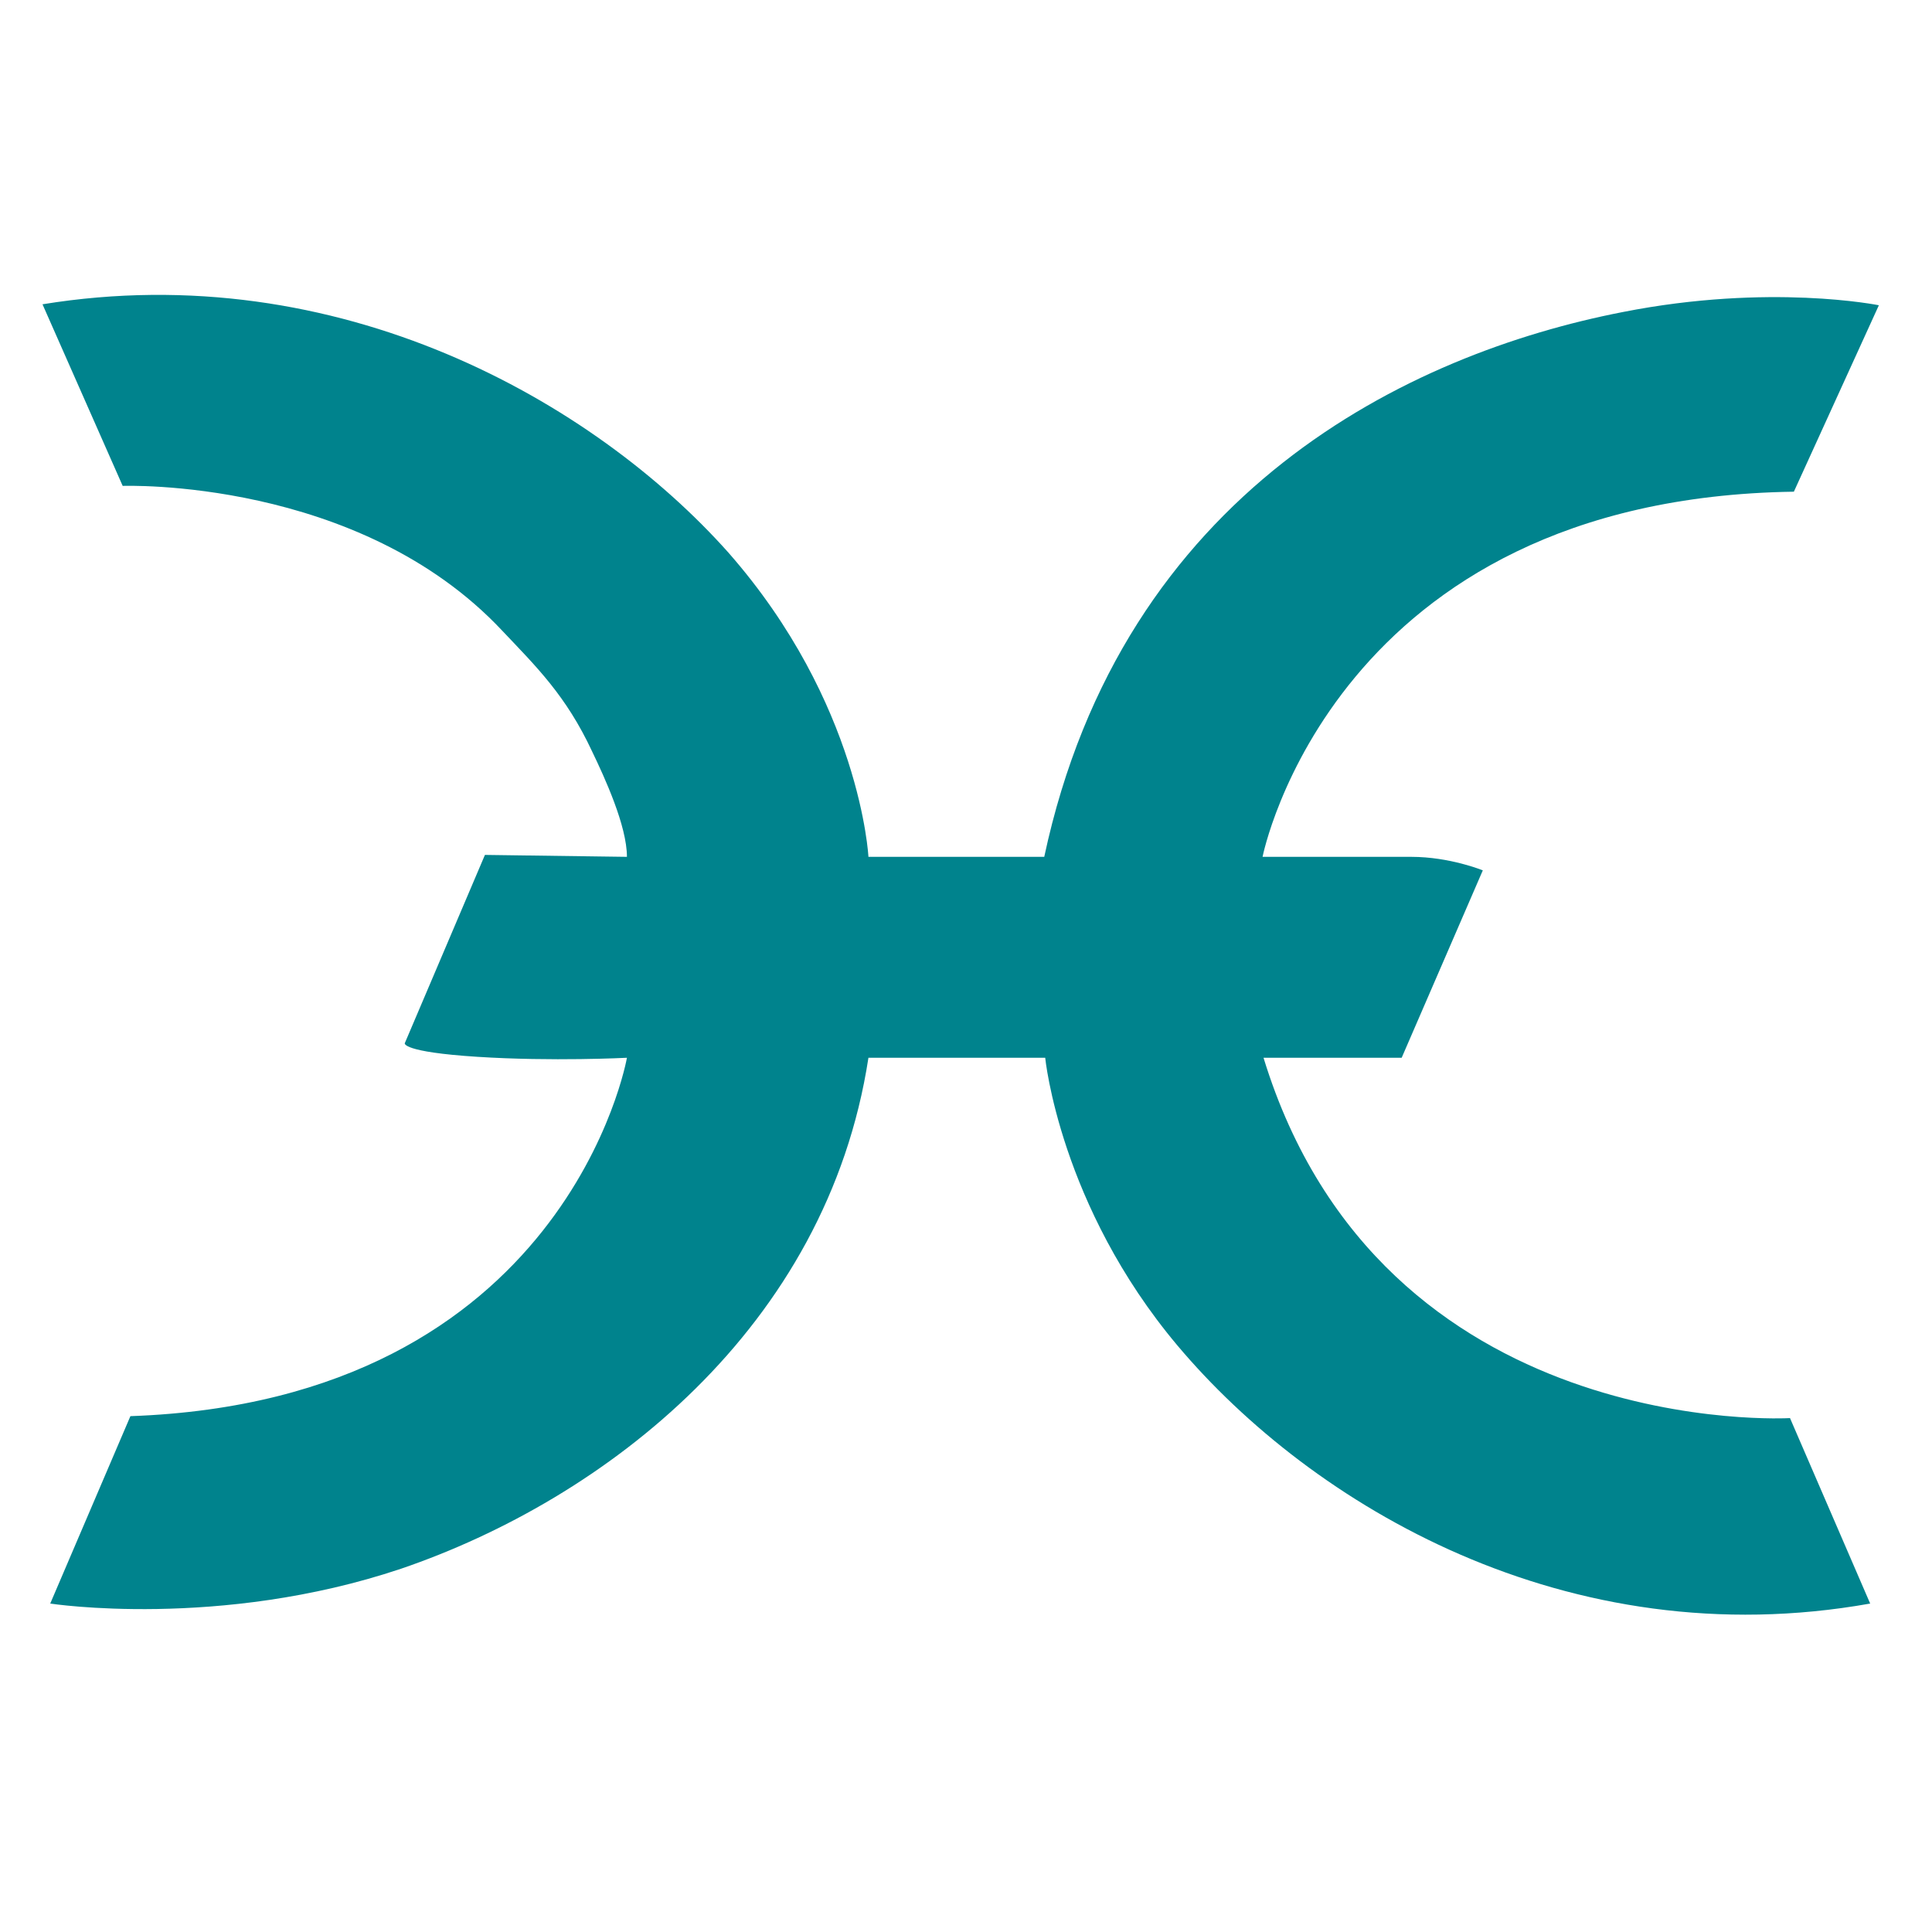 <?xml version="1.0" encoding="utf-8"?>
<!-- Generator: Adobe Illustrator 22.1.0, SVG Export Plug-In . SVG Version: 6.00 Build 0)  -->
<svg version="1.0" id="Livello_1" xmlns="http://www.w3.org/2000/svg" xmlns:xlink="http://www.w3.org/1999/xlink" x="0px" y="0px"
	 viewBox="0 0 200 200" enable-background="new 0 0 200 200" xml:space="preserve">
<path fill="#00838D" d="M4.4,31.5l8.3,18.8c0,0,24.4-0.9,39.3,15c3.5,3.7,6.6,6.7,9.3,12.5c1.3,2.7,3.6,7.7,3.6,10.9l-14.7-0.2
	L41.9,108c0,0-0.3,0.9,7.5,1.4s15.5,0.1,15.5,0.1s-6.2,35.5-51.4,37.1L5.2,166c0,0,17.5,2.7,36.3-3.6c21.1-7.2,44.1-24.9,48.4-52.9
	h18.3c0,0,1.5,15.3,13.7,29.8c13.9,16.5,40.3,32.3,71.7,26.7l-8.3-19.2c0,0-42.3,2.5-54.5-37.3l14.3,0l8.4-19.4c0,0-3.4-1.4-7.4-1.4
	s-15.4,0-15.4,0s7.3-37.1,55-37.8l8.8-19.3c0,0-11.3-2.3-26.5,0.7c-22.1,4.3-51.8,18.5-59.9,56.4H89.9c0,0-0.8-15.9-14.5-31.5
	C61.5,41.6,35.1,26.5,4.4,31.5z"/>
</svg>
